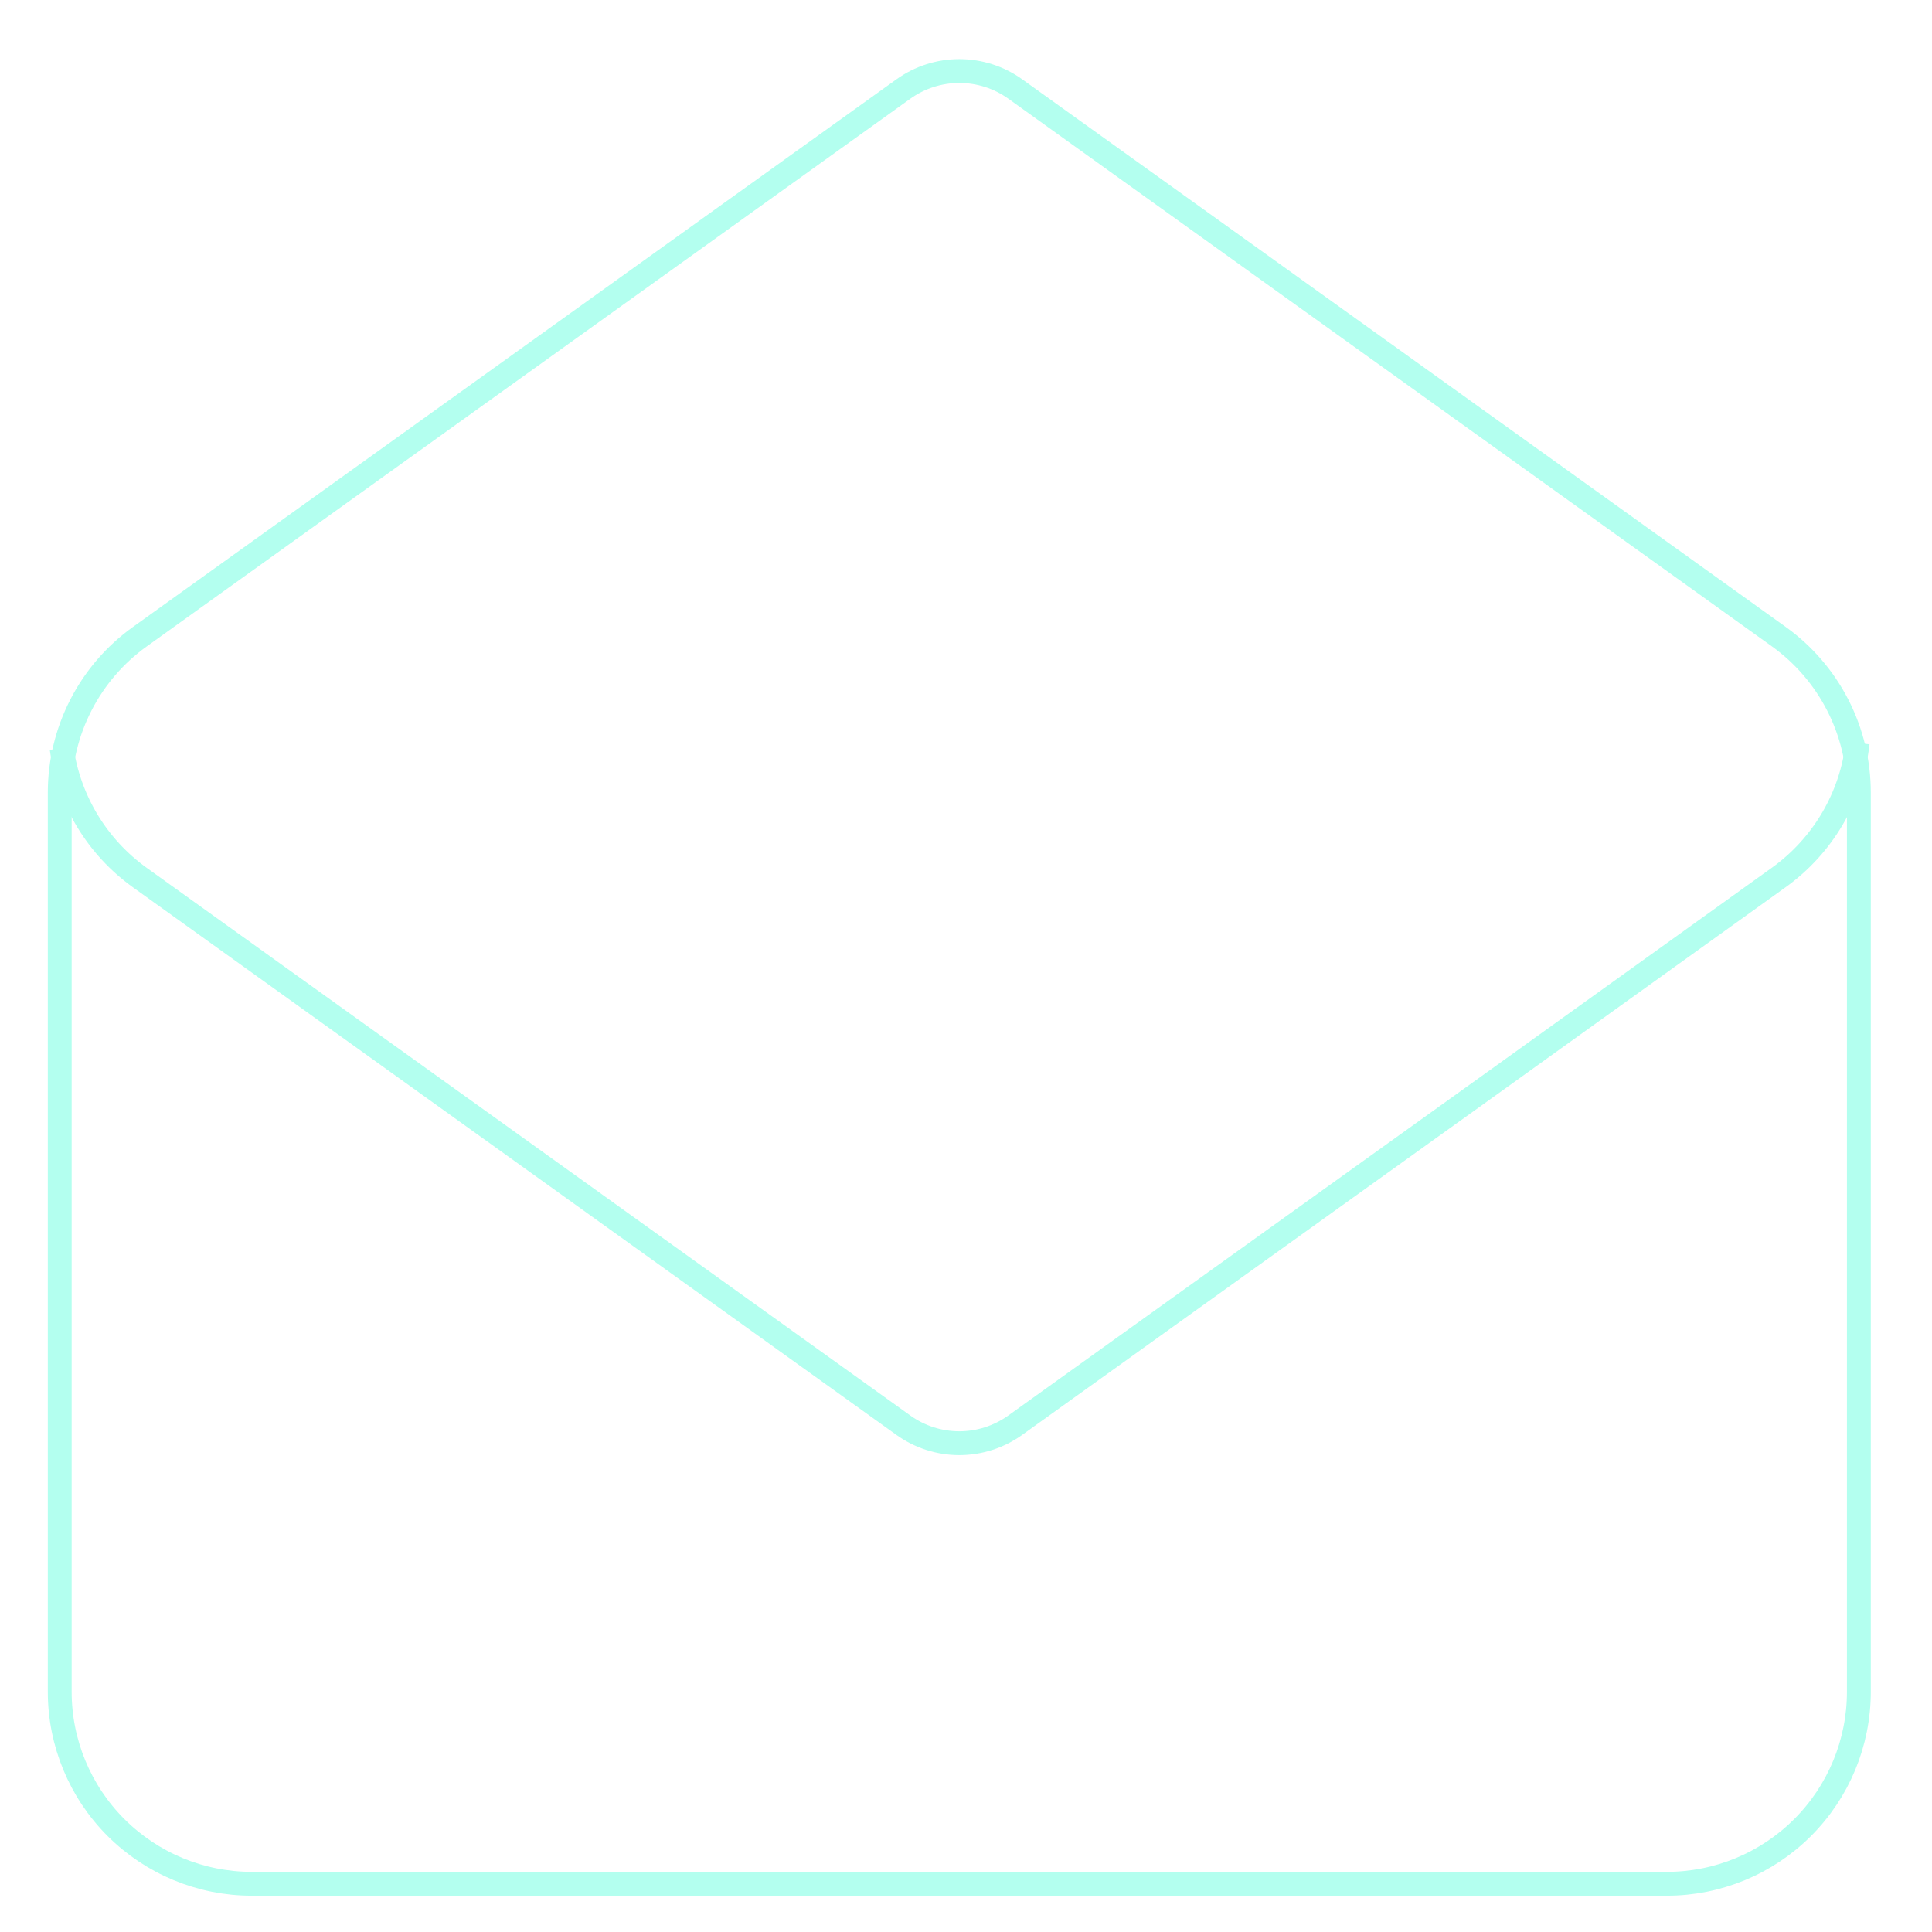 <svg width="81" height="81" viewBox="0 0 81 81" fill="none" xmlns="http://www.w3.org/2000/svg">
<g opacity="0.3">
<path fill-rule="evenodd" clip-rule="evenodd" d="M2.504 33.236V70.929C2.504 73.063 3.352 75.111 4.861 76.62C6.371 78.129 8.418 78.978 10.553 78.978H69.885C72.02 78.978 74.067 78.129 75.577 76.62C77.086 75.111 77.934 73.063 77.934 70.929V33.236C77.935 31.957 77.631 30.696 77.047 29.558C76.463 28.42 75.617 27.437 74.578 26.692L42.567 3.732C41.883 3.241 41.063 2.978 40.221 2.978C39.379 2.978 38.559 3.241 37.875 3.732L5.864 26.692C4.824 27.437 3.976 28.42 3.392 29.559C2.807 30.698 2.503 31.96 2.504 33.24V33.236Z" stroke="#00FFC8"/>
<path d="M77.884 31.15C77.757 32.268 77.398 33.347 76.829 34.318C76.26 35.288 75.493 36.129 74.58 36.785L65.529 43.28L62.615 45.373L42.565 59.752C41.881 60.243 41.06 60.507 40.219 60.507C39.377 60.507 38.556 60.243 37.873 59.752L5.862 36.793C4.976 36.157 4.229 35.349 3.665 34.417C3.102 33.484 2.733 32.447 2.582 31.368" stroke="#00FFC8"/>
</g>
</svg>
